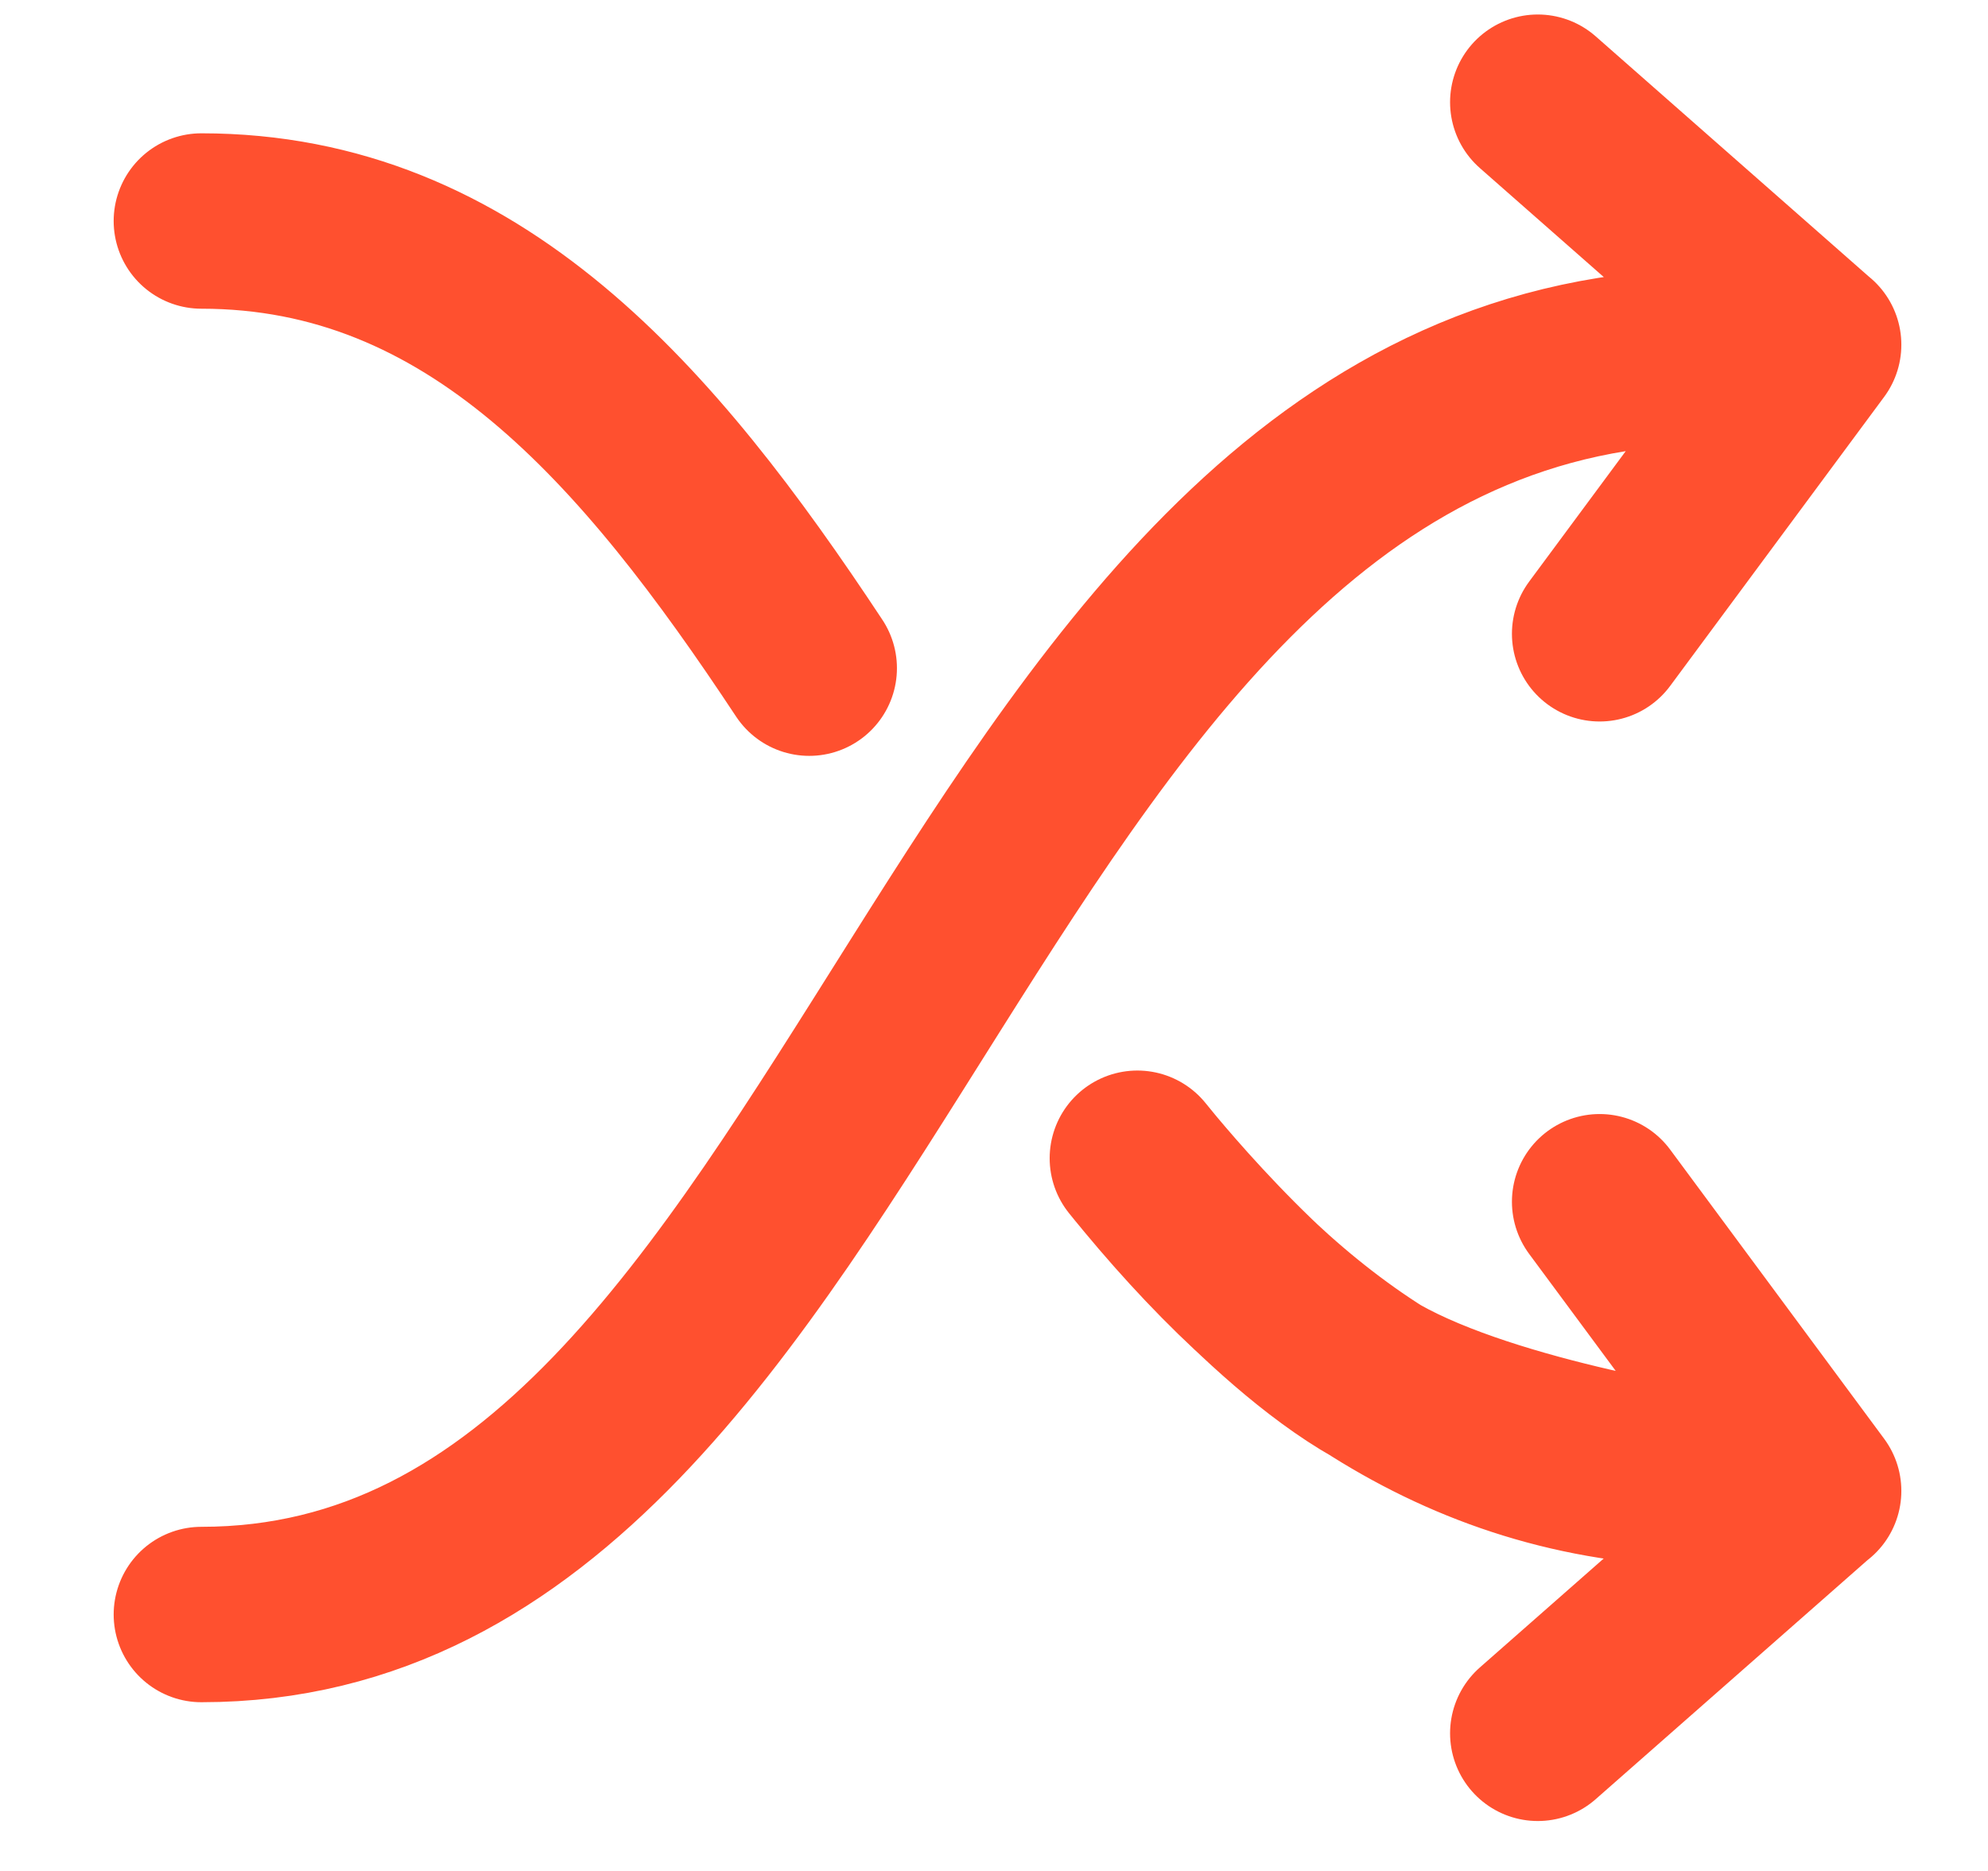 <svg width="17" height="16" fill="none" xmlns="http://www.w3.org/2000/svg">
    <path d="M14.672 3.048c-6.55 0-7.158 10.759-12.95 10.759M15.509 2.948l-1.83 2.472M15.508 2.948 13.15.874M1.722 1.89c2.33 0 3.822 1.742 5.198 3.824m7.752 6.936c-2.163 0-3.678-1.174-4.946-2.745 0 0 1.074 1.354 2.045 1.904 1.008.572 2.901.84 2.901.84zM15.509 12.75l-1.83-2.473M15.508 12.749l-2.358 2.074" stroke="#FF502F" stroke-width="1.5" stroke-linecap="round" stroke-linejoin="round"/>
</svg>
